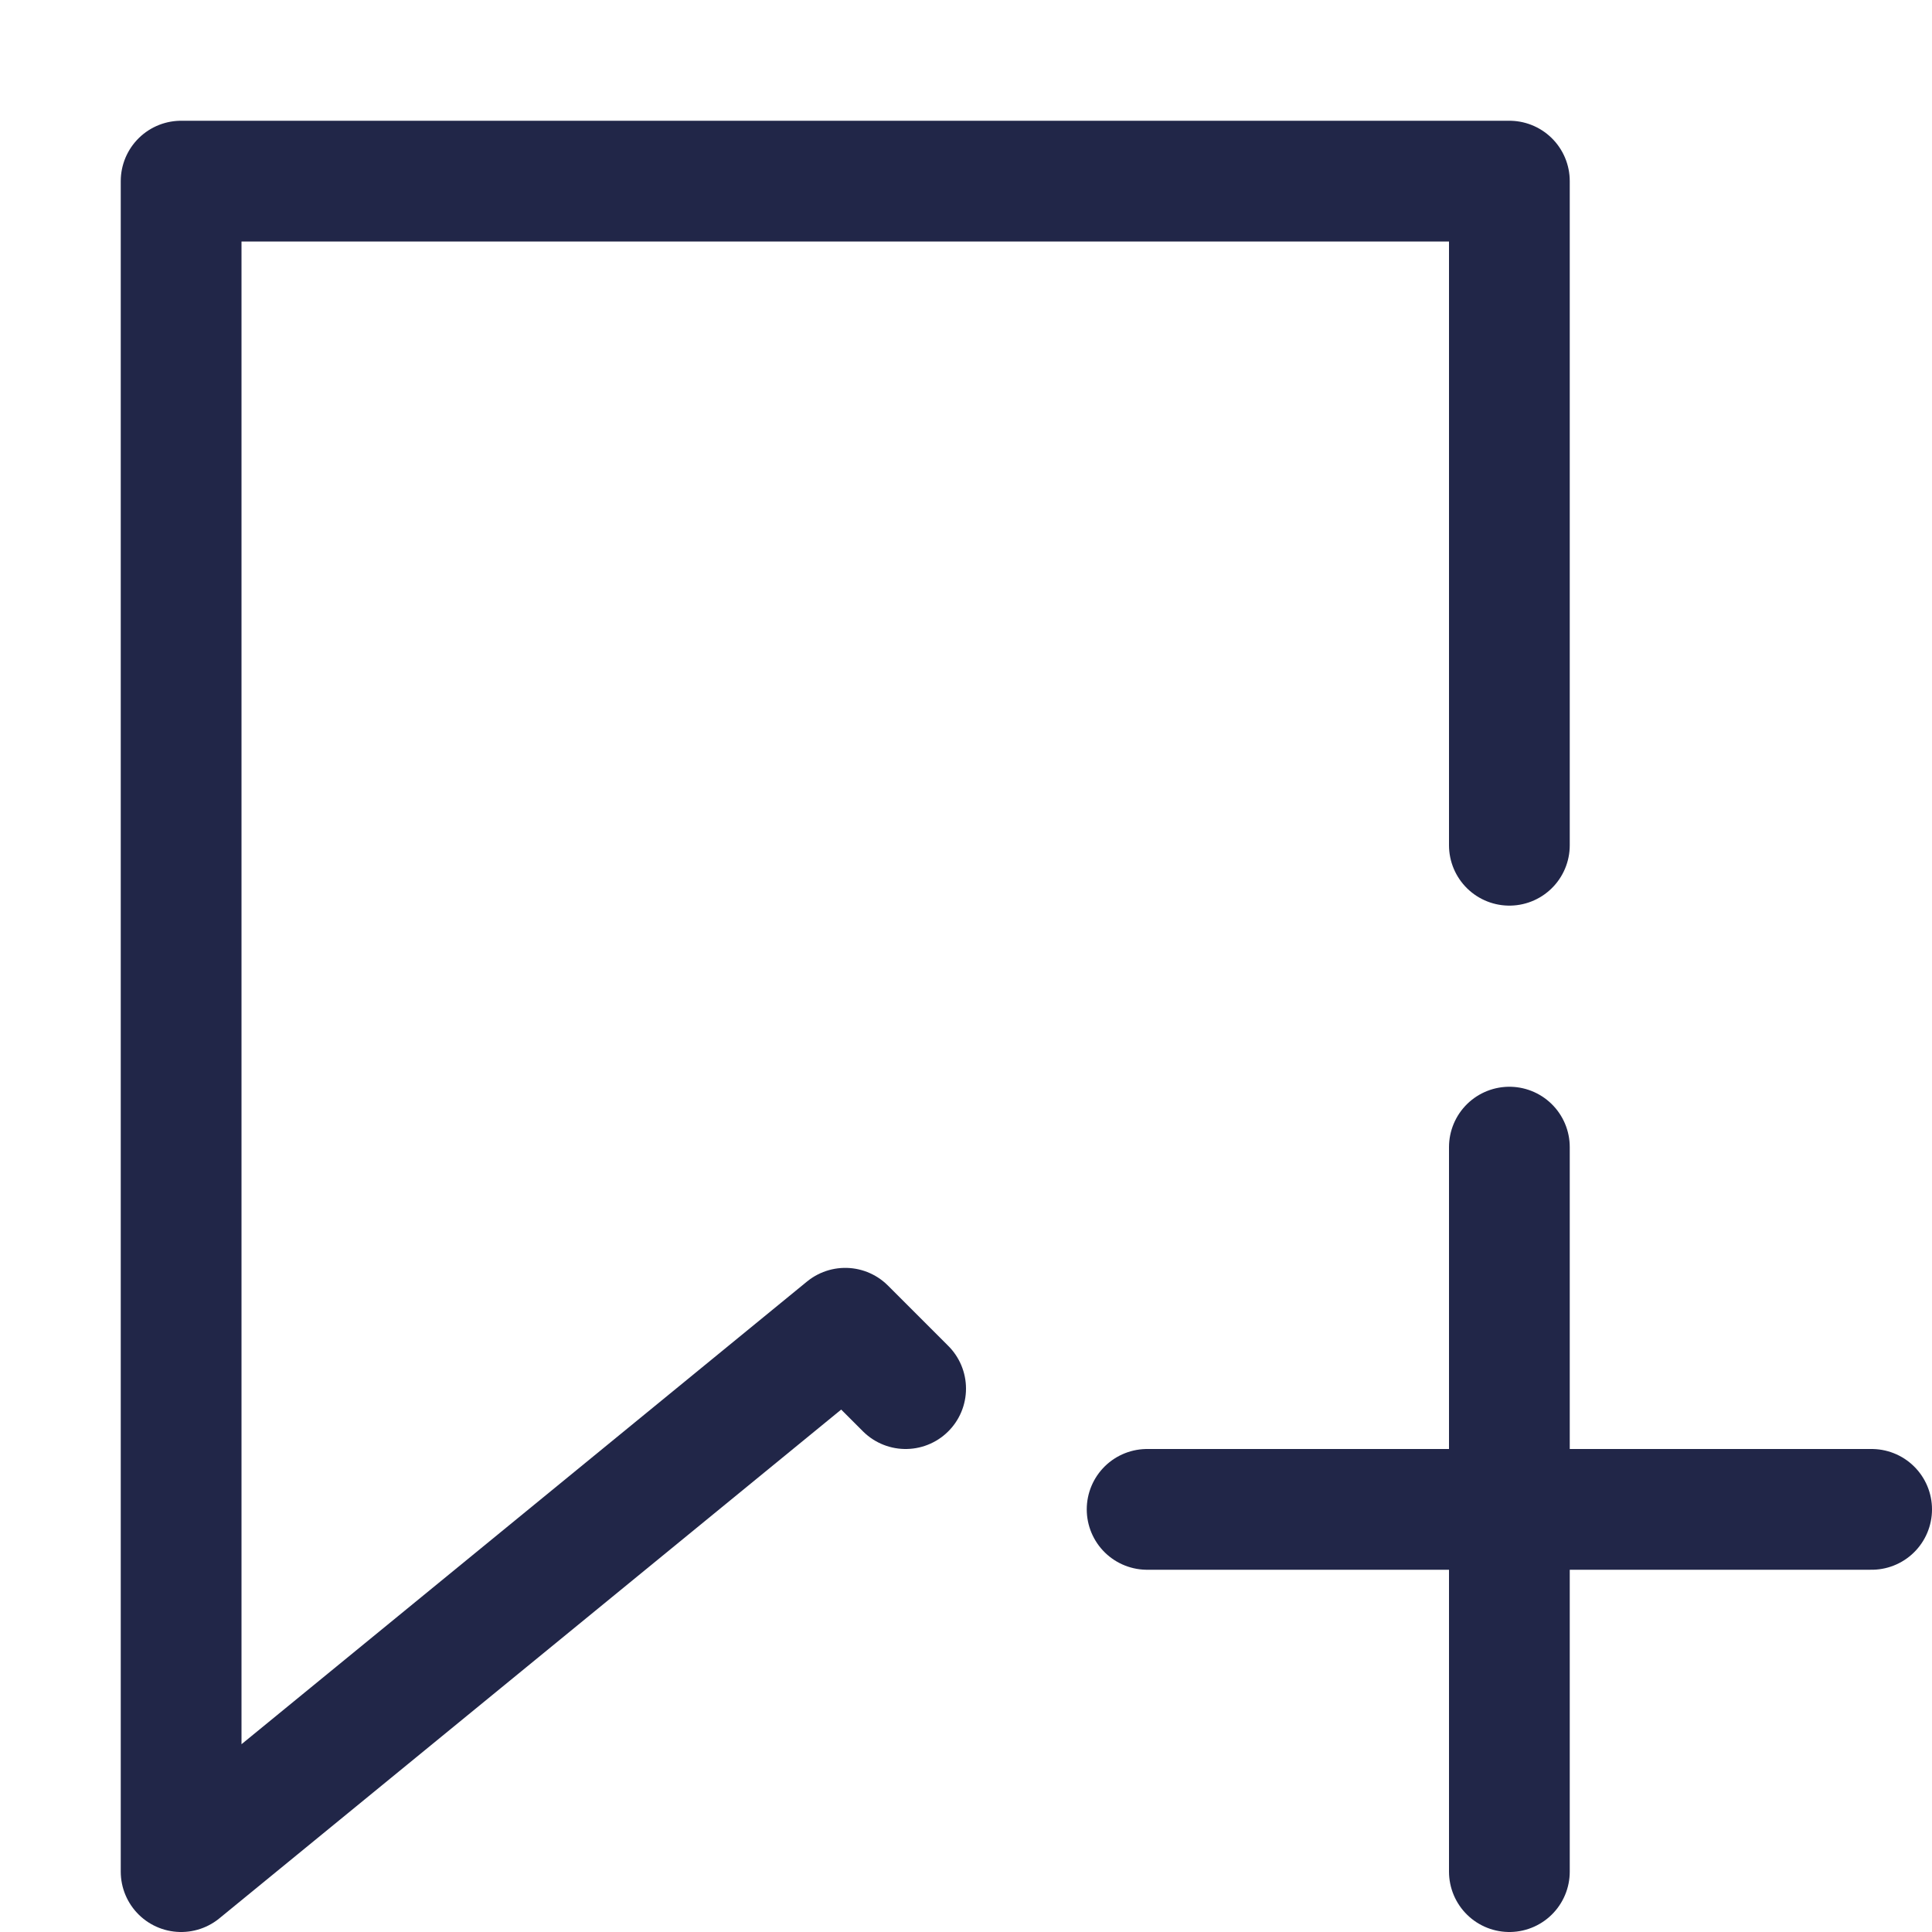 <svg width="16" height="16" viewBox="0 0 16 16" fill="none" xmlns="http://www.w3.org/2000/svg">
<path d="M9.5 12.5H12.5M15.5 12.5H12.5M12.5 12.5V9.5V15.5" stroke="#212648" stroke-linecap="round" stroke-linejoin="round"/>
<path d="M12.5 7V1.5H1.5V15.5L7 11L7.5 11.5" stroke="#212648" stroke-linecap="round" stroke-linejoin="round"/>
</svg>
